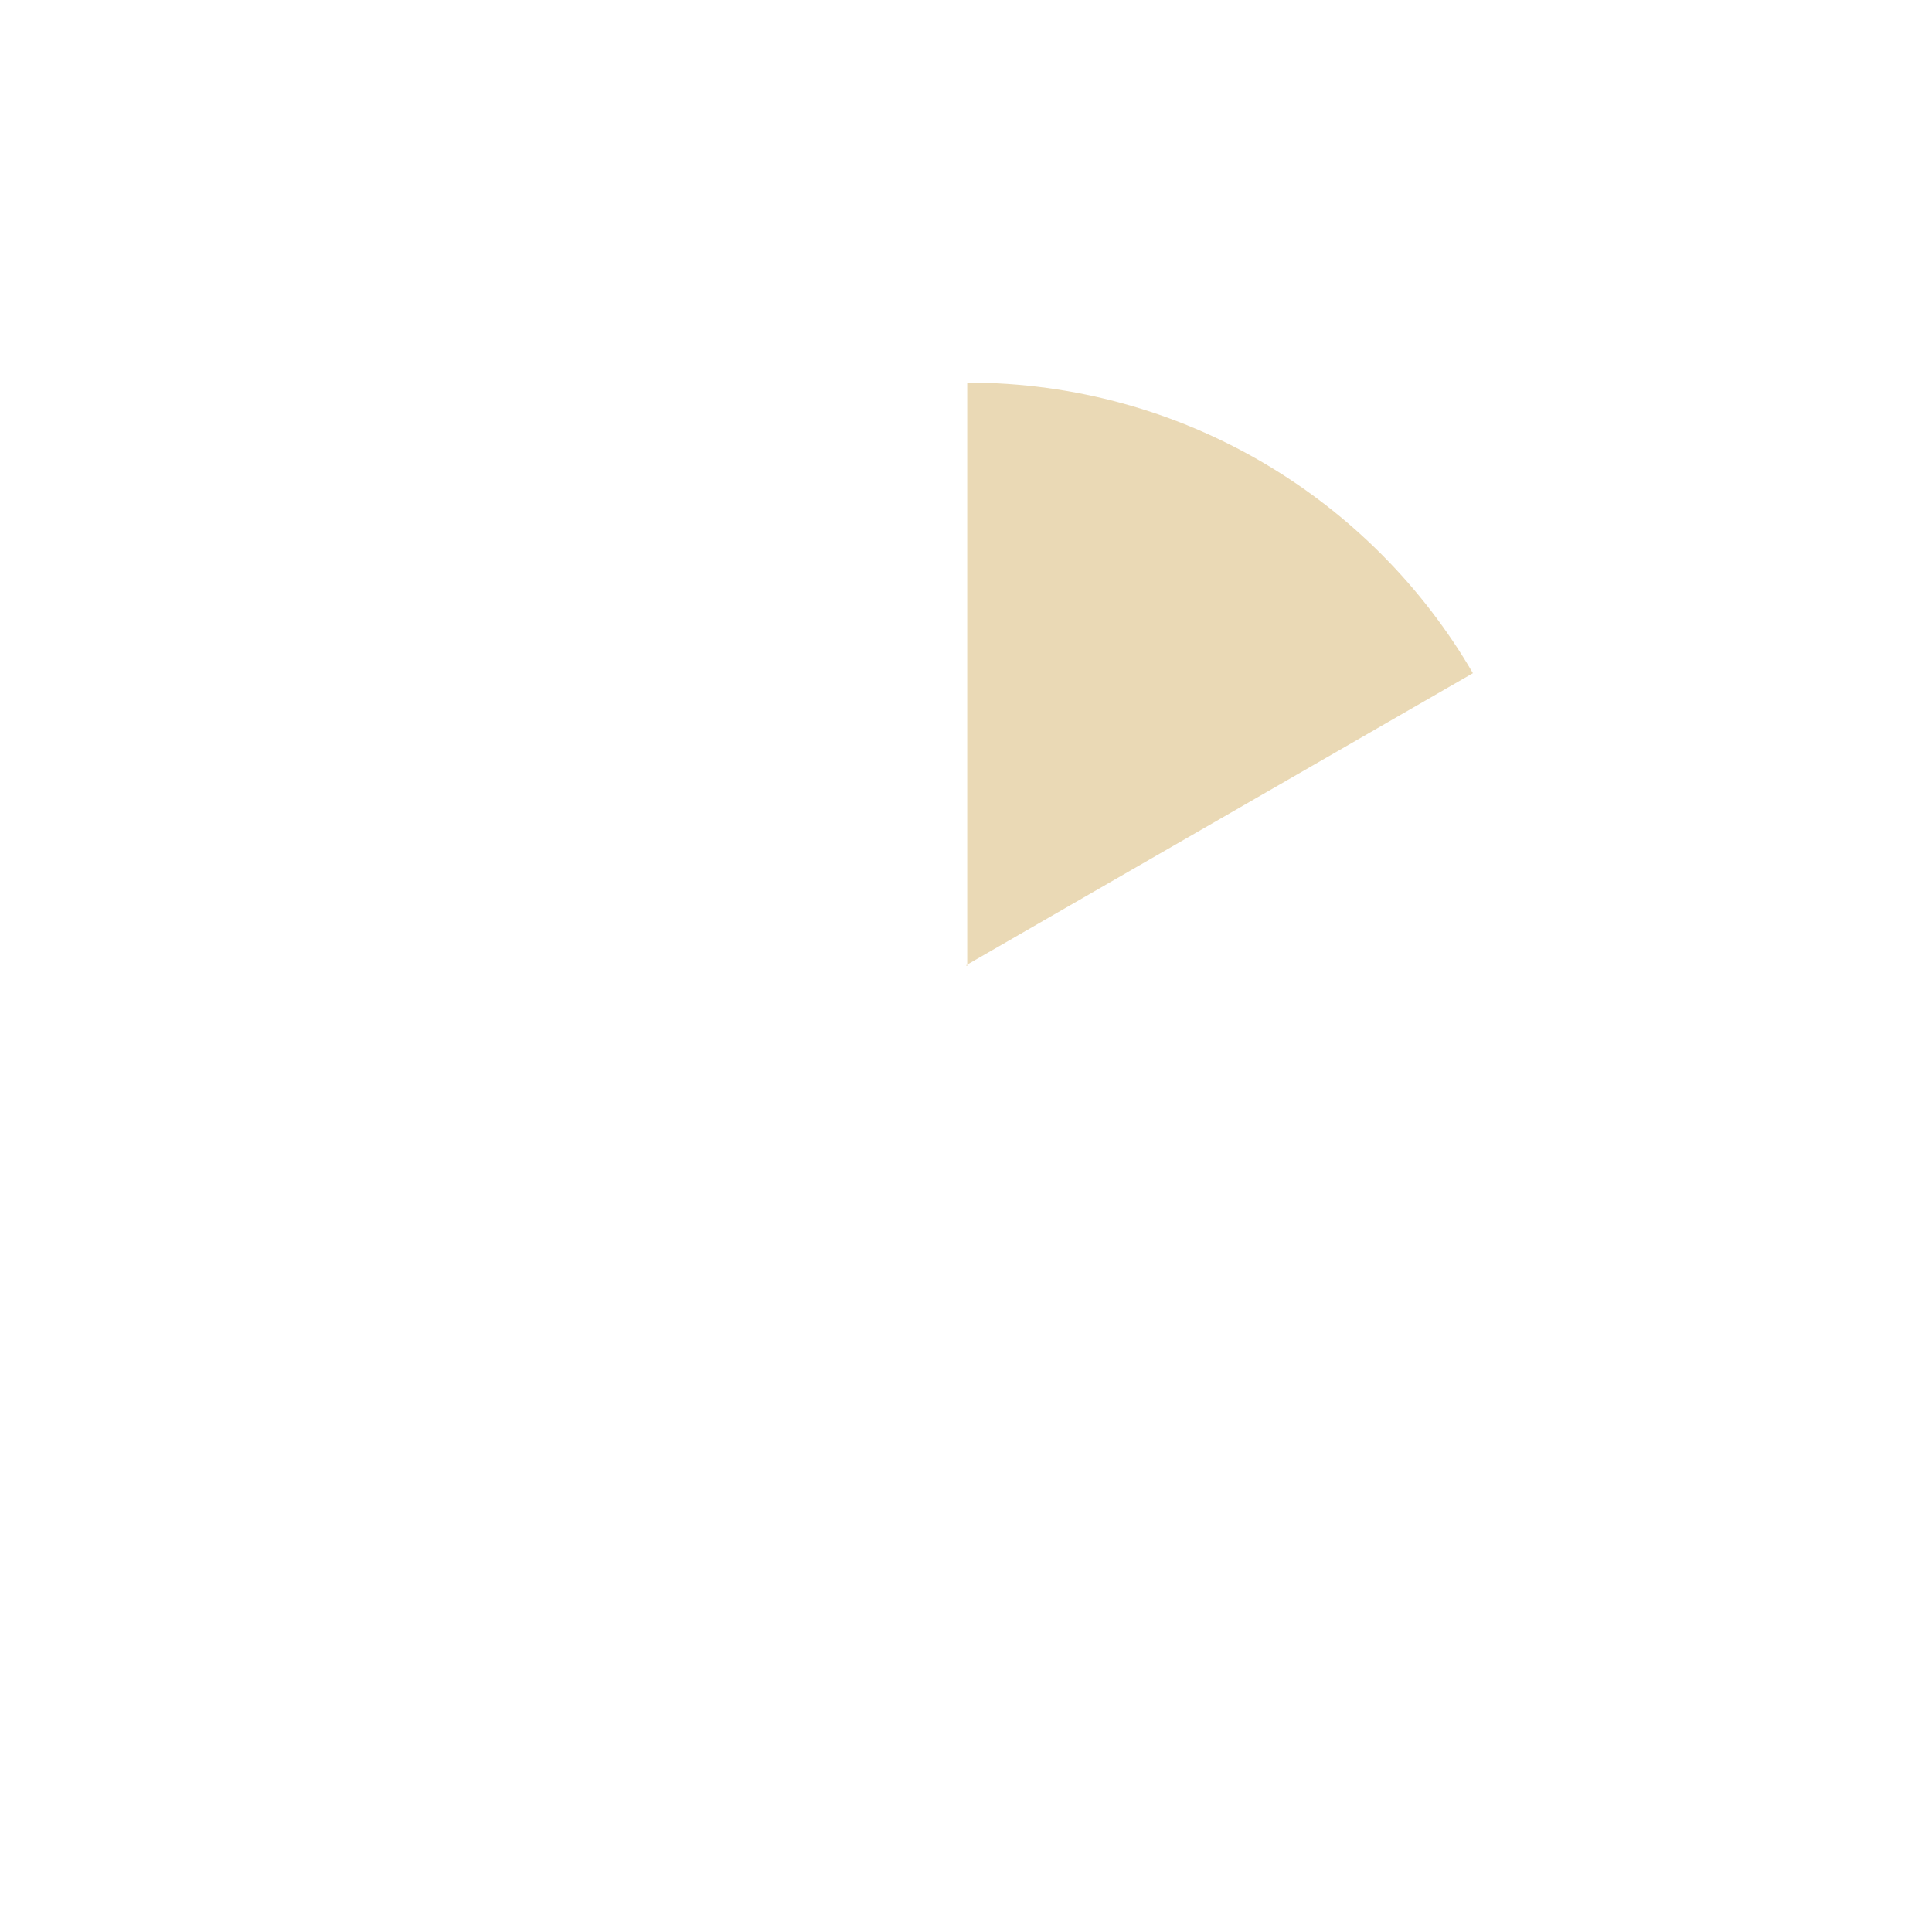 <svg width="404" height="404" viewBox="0 0 404 404" fill="none" xmlns="http://www.w3.org/2000/svg">
<g clip-path="url(#clip0_2454_79057)">
<path d="M202.254 80C247.44 80 286.892 104.442 308 140.77L202.254 201.707V202L202 201.853L202.254 201.707V80Z" fill="#D7B56D" fill-opacity="0.5"/>
</g>
<defs>
<clipPath id="clip0_2454_79057">
<rect width="403.569" height="403.569" rx="201.785" fill="white"/>
</clipPath>
</defs>
</svg>
